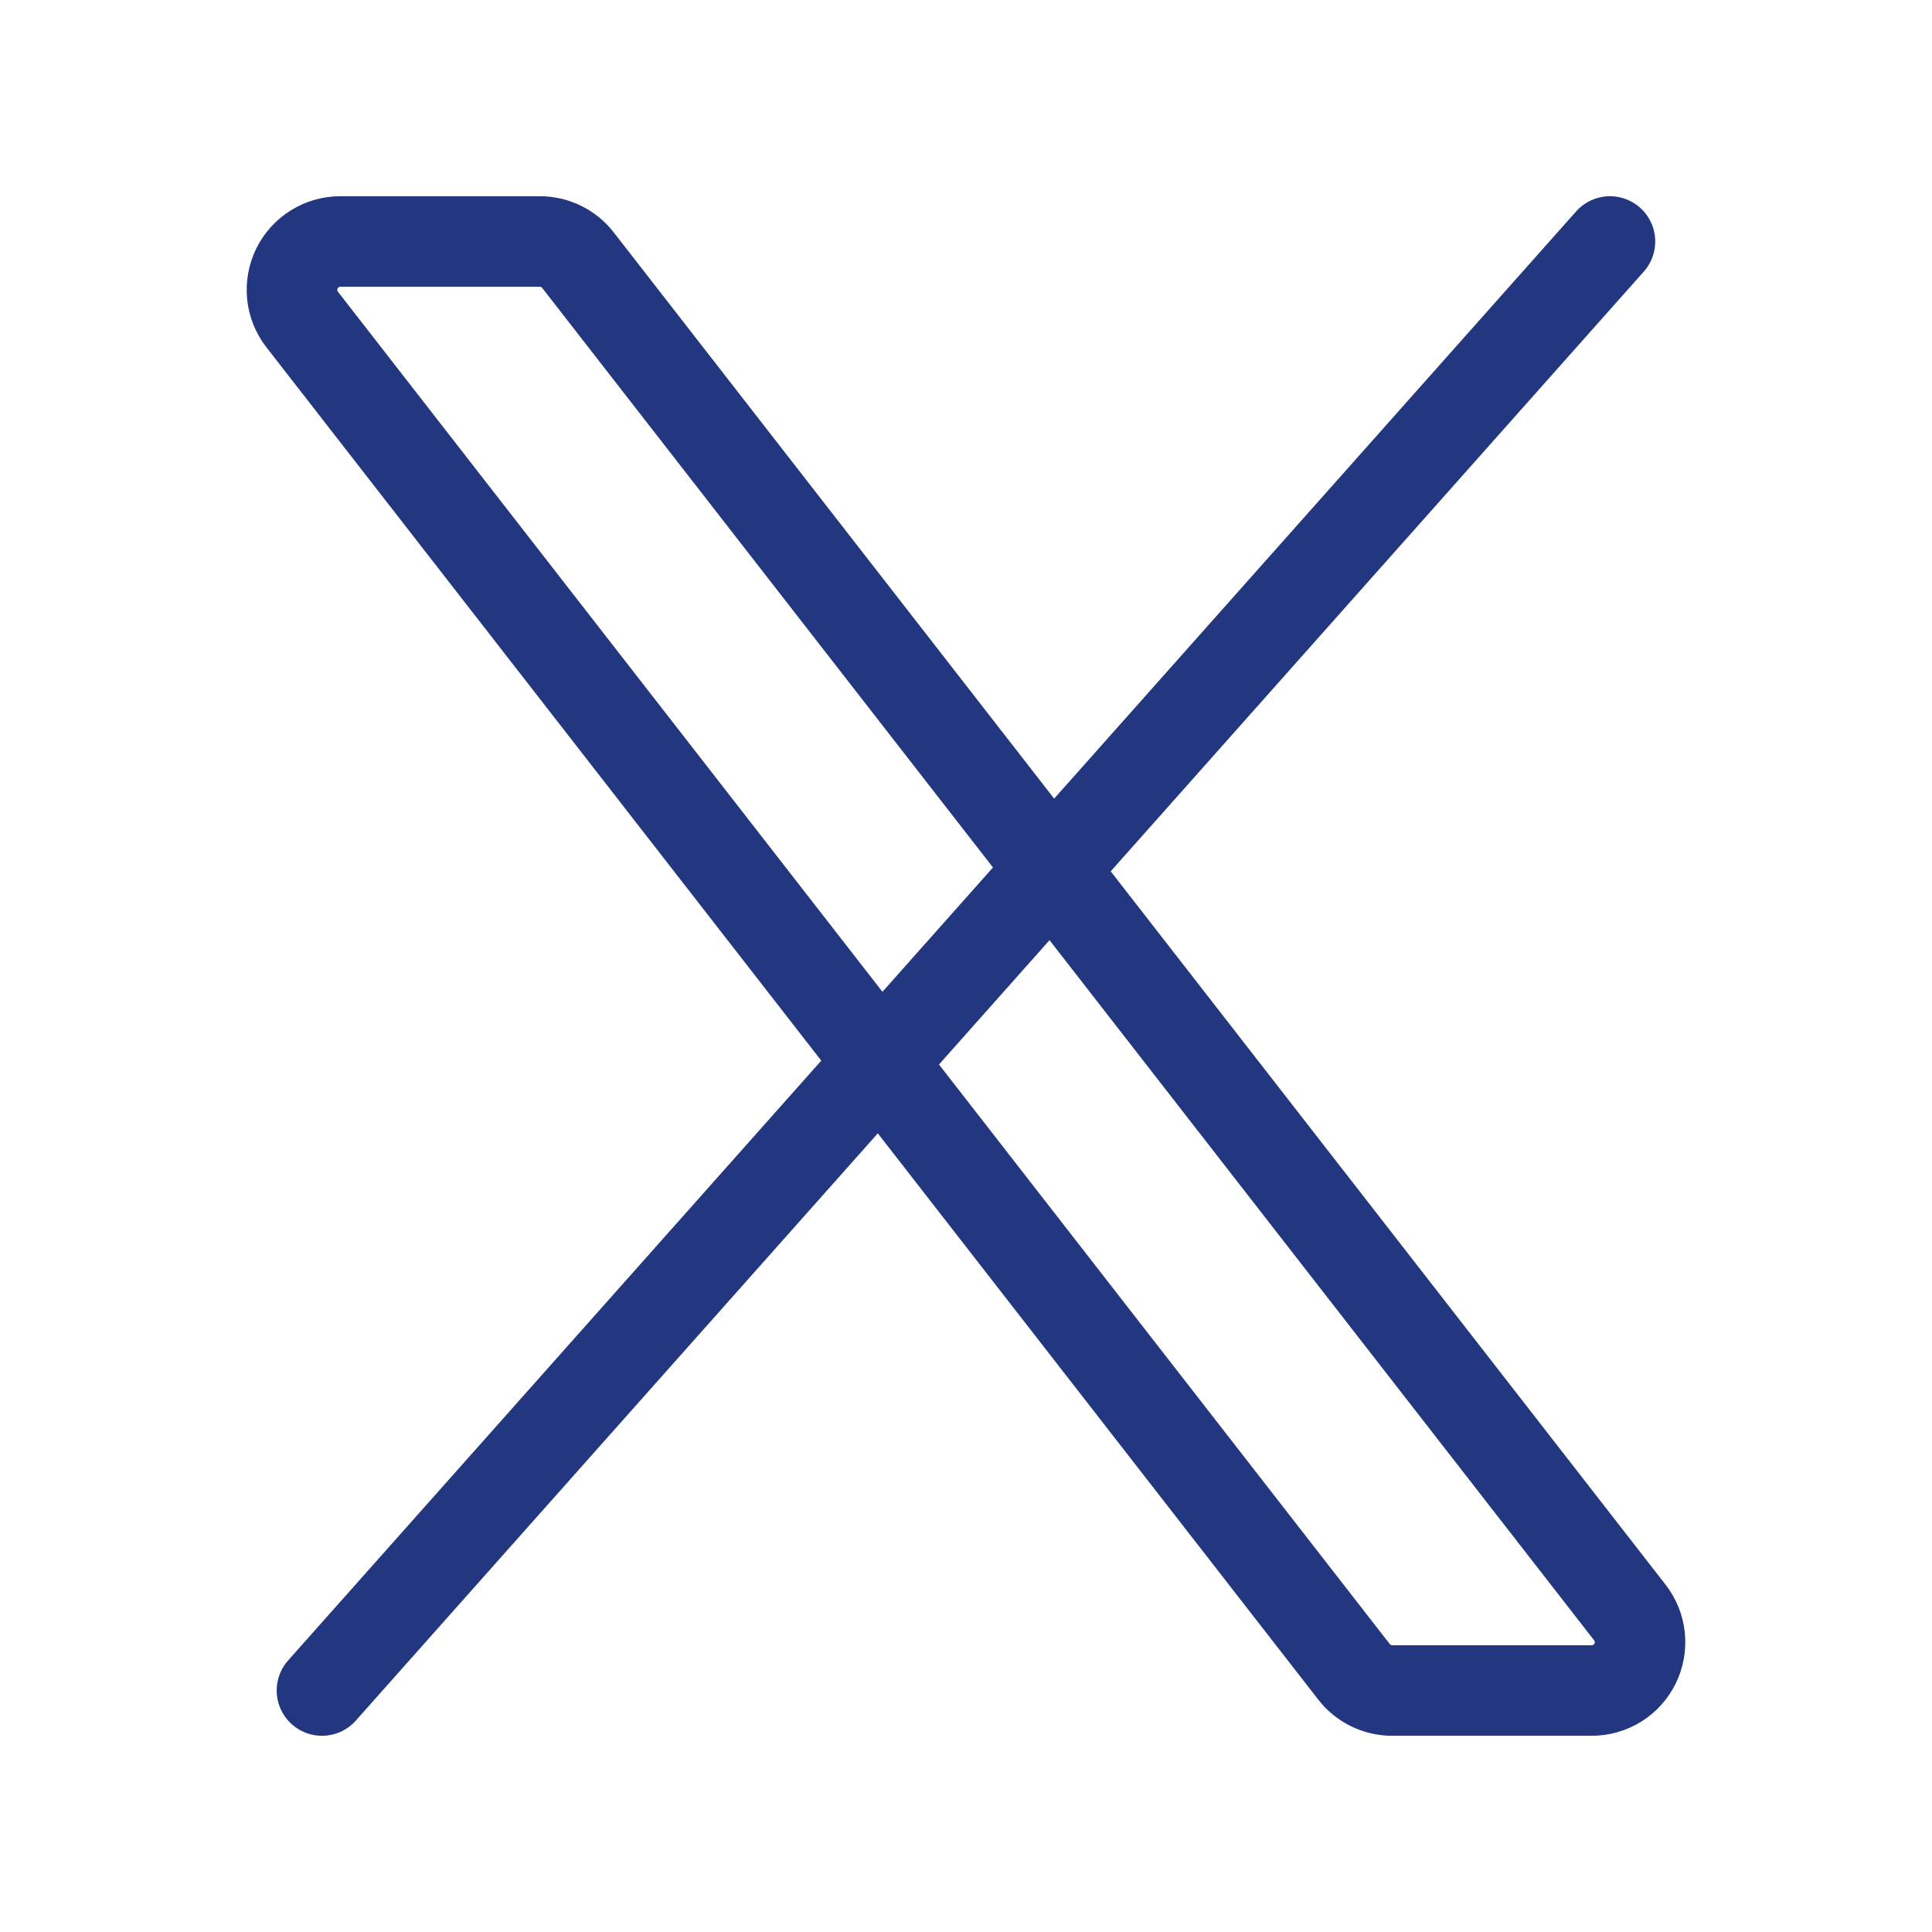 <svg width="32" height="32" viewBox="0 0 32 32" fill="none" xmlns="http://www.w3.org/2000/svg">
<path d="M22.427 27.691L5.004 5.291C4.912 5.172 4.855 5.031 4.84 4.882C4.825 4.733 4.852 4.583 4.917 4.448C4.983 4.314 5.086 4.2 5.213 4.121C5.34 4.042 5.486 4 5.636 4H8.943C9.064 4 9.185 4.028 9.294 4.082C9.403 4.135 9.499 4.213 9.573 4.309L26.996 26.709C27.088 26.828 27.145 26.969 27.16 27.118C27.175 27.267 27.148 27.417 27.083 27.552C27.017 27.686 26.915 27.8 26.788 27.879C26.66 27.958 26.514 28 26.364 28H23.057C22.936 28 22.816 27.972 22.706 27.918C22.597 27.865 22.501 27.787 22.427 27.691Z" stroke="#233780" stroke-width="1.5"/>
<path d="M26.666 4L5.333 28" stroke="#233780" stroke-width="1.5" stroke-linecap="round"/>
</svg>
